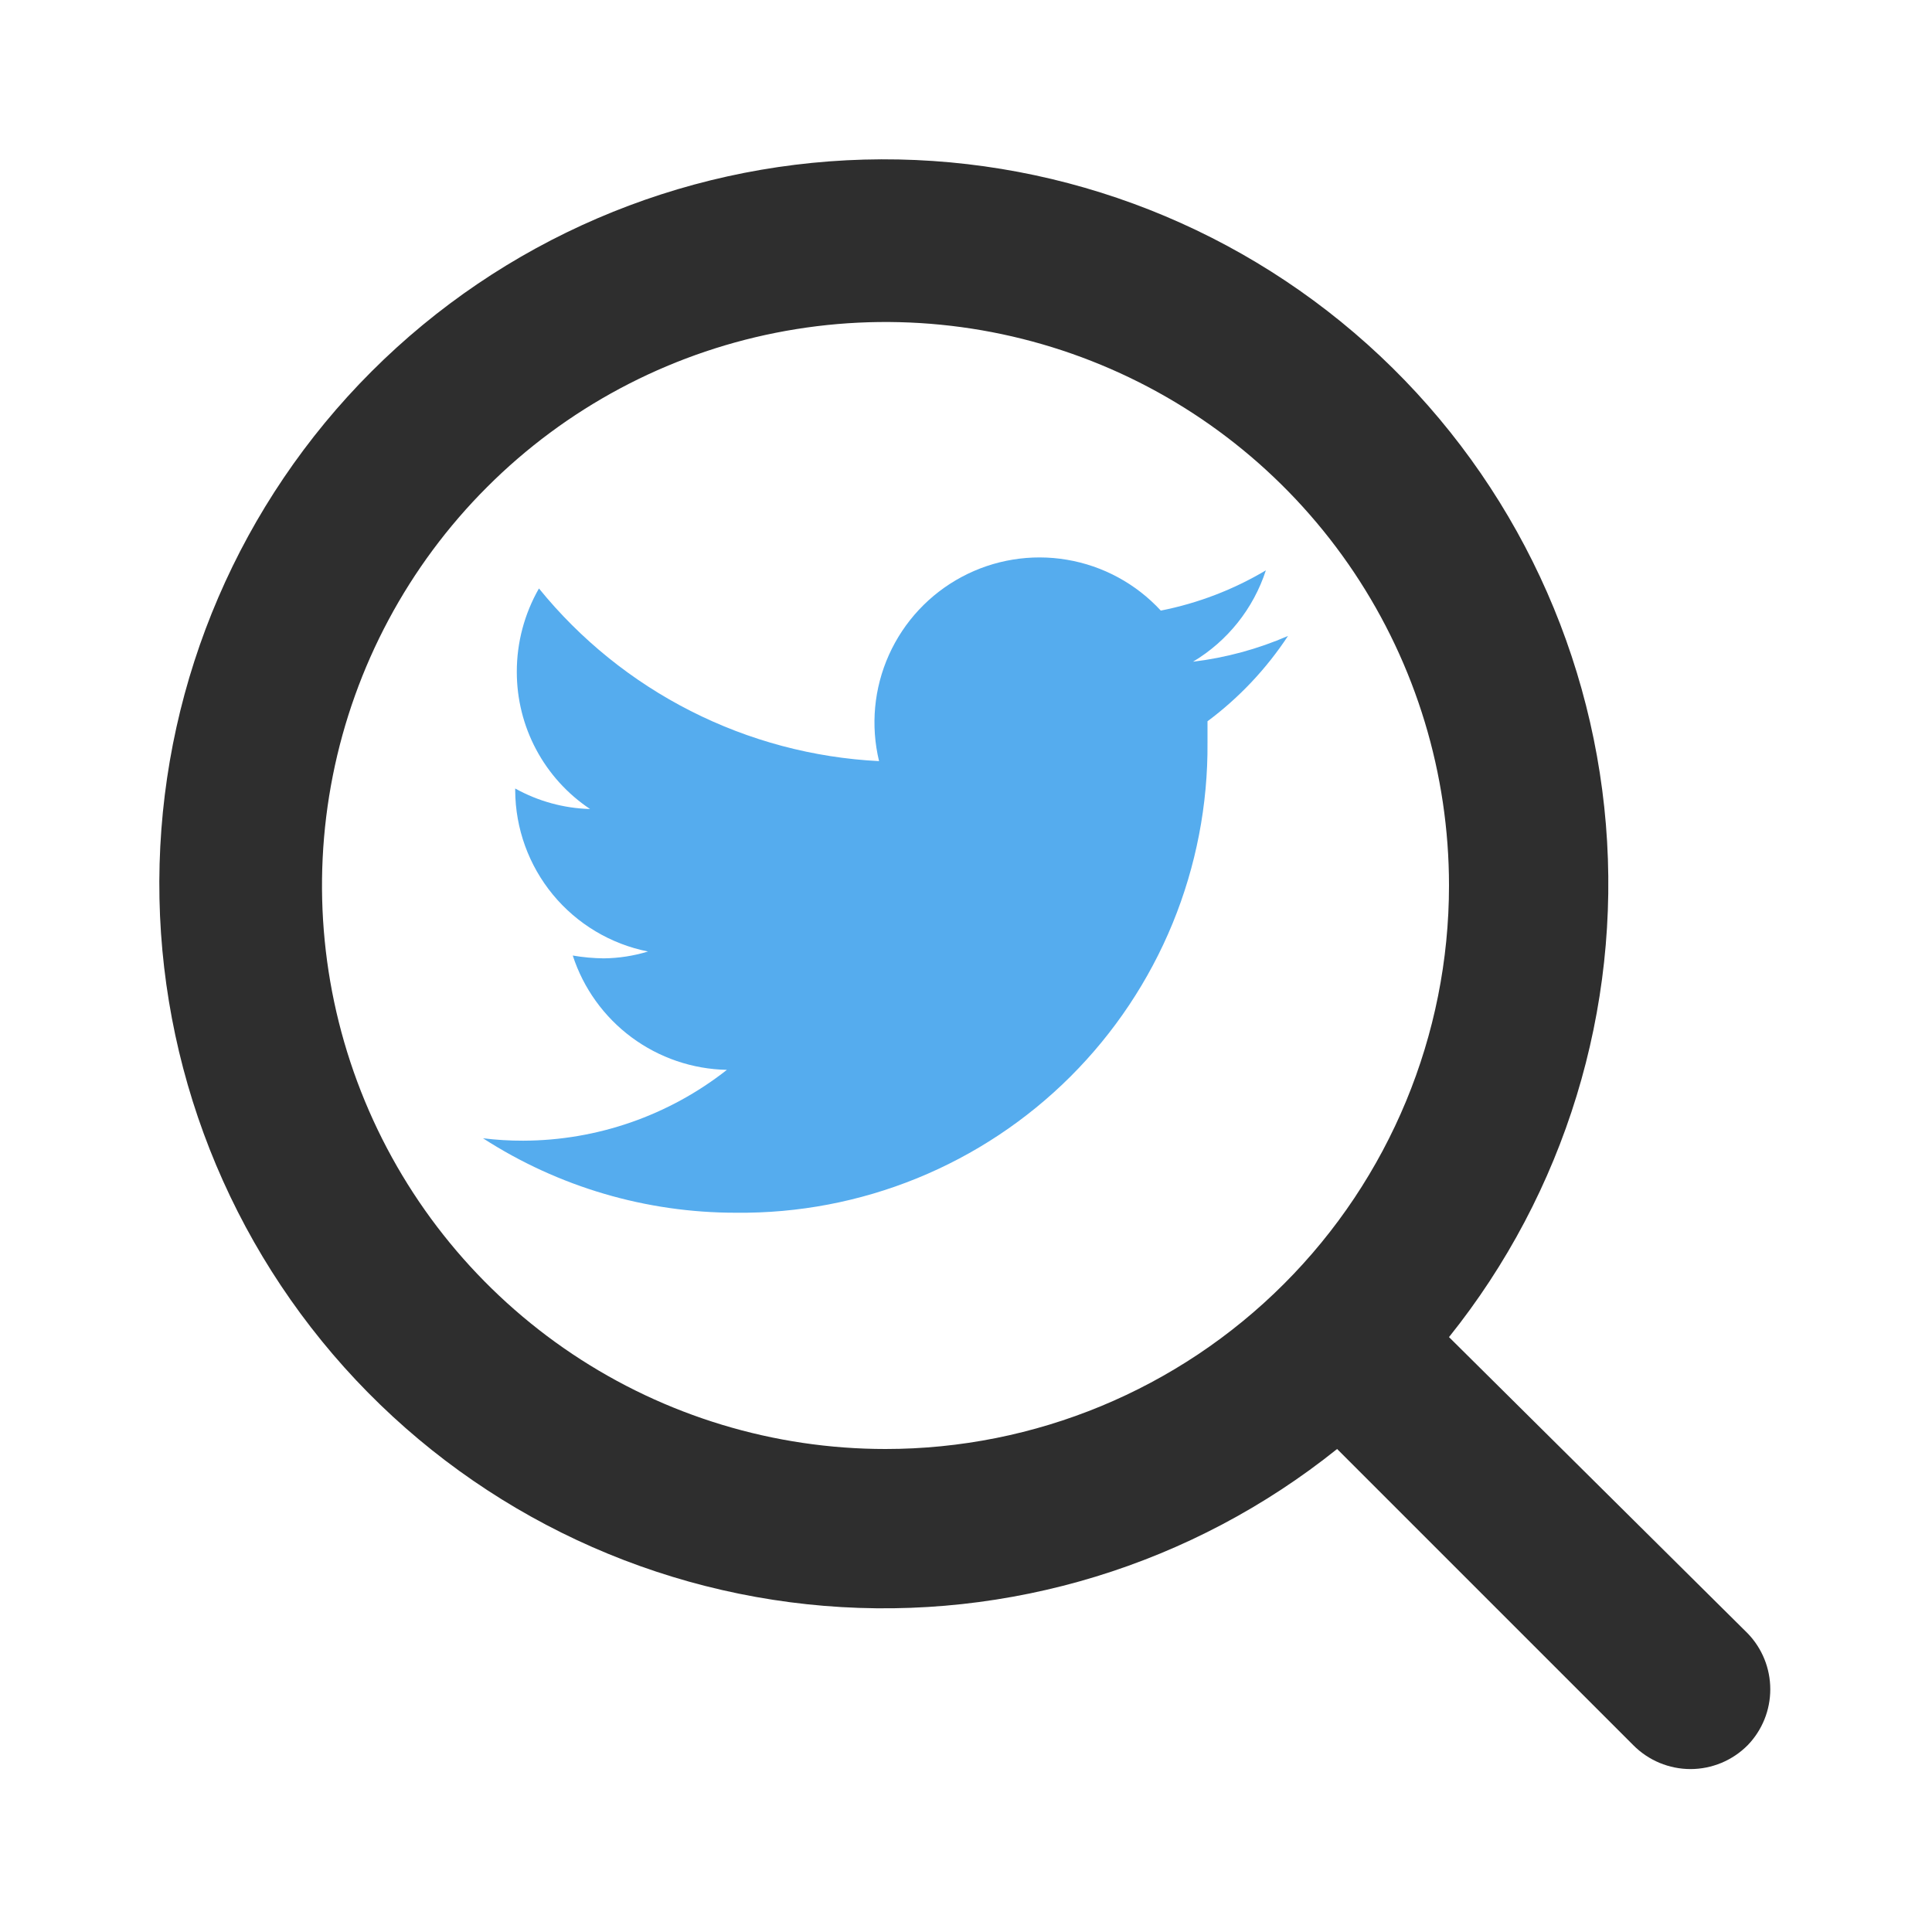 <svg width="48" height="48" viewBox="0 0 48 48" fill="none" xmlns="http://www.w3.org/2000/svg">
<path d="M43.42 40.58L36 33.22C38.88 29.629 40.275 25.071 39.898 20.483C39.52 15.895 37.399 11.626 33.971 8.553C30.543 5.481 26.068 3.839 21.466 3.965C16.864 4.091 12.485 5.975 9.23 9.23C5.975 12.485 4.091 16.864 3.965 21.466C3.839 26.068 5.481 30.543 8.553 33.971C11.626 37.399 15.895 39.52 20.483 39.898C25.071 40.275 29.629 38.88 33.22 36L40.58 43.36C40.766 43.547 40.987 43.696 41.231 43.798C41.475 43.899 41.736 43.952 42 43.952C42.264 43.952 42.525 43.899 42.769 43.798C43.013 43.696 43.234 43.547 43.42 43.36C43.781 42.987 43.982 42.489 43.982 41.97C43.982 41.451 43.781 40.953 43.42 40.58ZM22 36C19.231 36 16.524 35.179 14.222 33.641C11.92 32.102 10.125 29.916 9.066 27.358C8.006 24.799 7.729 21.985 8.269 19.269C8.809 16.553 10.143 14.058 12.101 12.101C14.058 10.143 16.553 8.809 19.269 8.269C21.985 7.729 24.799 8.006 27.358 9.066C29.916 10.125 32.102 11.92 33.641 14.222C35.179 16.524 36 19.231 36 22C36 25.713 34.525 29.274 31.899 31.899C29.274 34.525 25.713 36 22 36Z" fill="#2E2E2E"/>
<path d="M32 15.8C31.248 16.126 30.453 16.342 29.64 16.44C30.498 15.927 31.141 15.121 31.45 14.17C30.644 14.65 29.761 14.988 28.84 15.17C28.224 14.503 27.405 14.058 26.51 13.907C25.615 13.755 24.695 13.905 23.894 14.333C23.093 14.761 22.457 15.443 22.085 16.271C21.713 17.099 21.627 18.027 21.84 18.91C20.209 18.828 18.614 18.403 17.159 17.664C15.703 16.925 14.419 15.888 13.39 14.62C13.029 15.25 12.839 15.964 12.84 16.69C12.839 17.364 13.004 18.029 13.322 18.624C13.639 19.218 14.099 19.726 14.66 20.1C14.008 20.082 13.37 19.907 12.8 19.59V19.64C12.805 20.585 13.136 21.499 13.737 22.228C14.339 22.957 15.173 23.456 16.1 23.64C15.743 23.749 15.373 23.806 15 23.81C14.742 23.807 14.484 23.784 14.23 23.74C14.494 24.553 15.005 25.263 15.691 25.772C16.378 26.281 17.206 26.564 18.06 26.58C16.617 27.715 14.836 28.335 13 28.34C12.666 28.341 12.332 28.321 12 28.28C13.874 29.49 16.059 30.133 18.29 30.13C19.83 30.146 21.357 29.855 22.783 29.274C24.209 28.693 25.505 27.834 26.595 26.747C27.685 25.659 28.548 24.365 29.133 22.941C29.717 21.516 30.012 19.99 30 18.45V17.92C30.785 17.335 31.462 16.617 32 15.8Z" fill="#55ACEE"/>
</svg>
